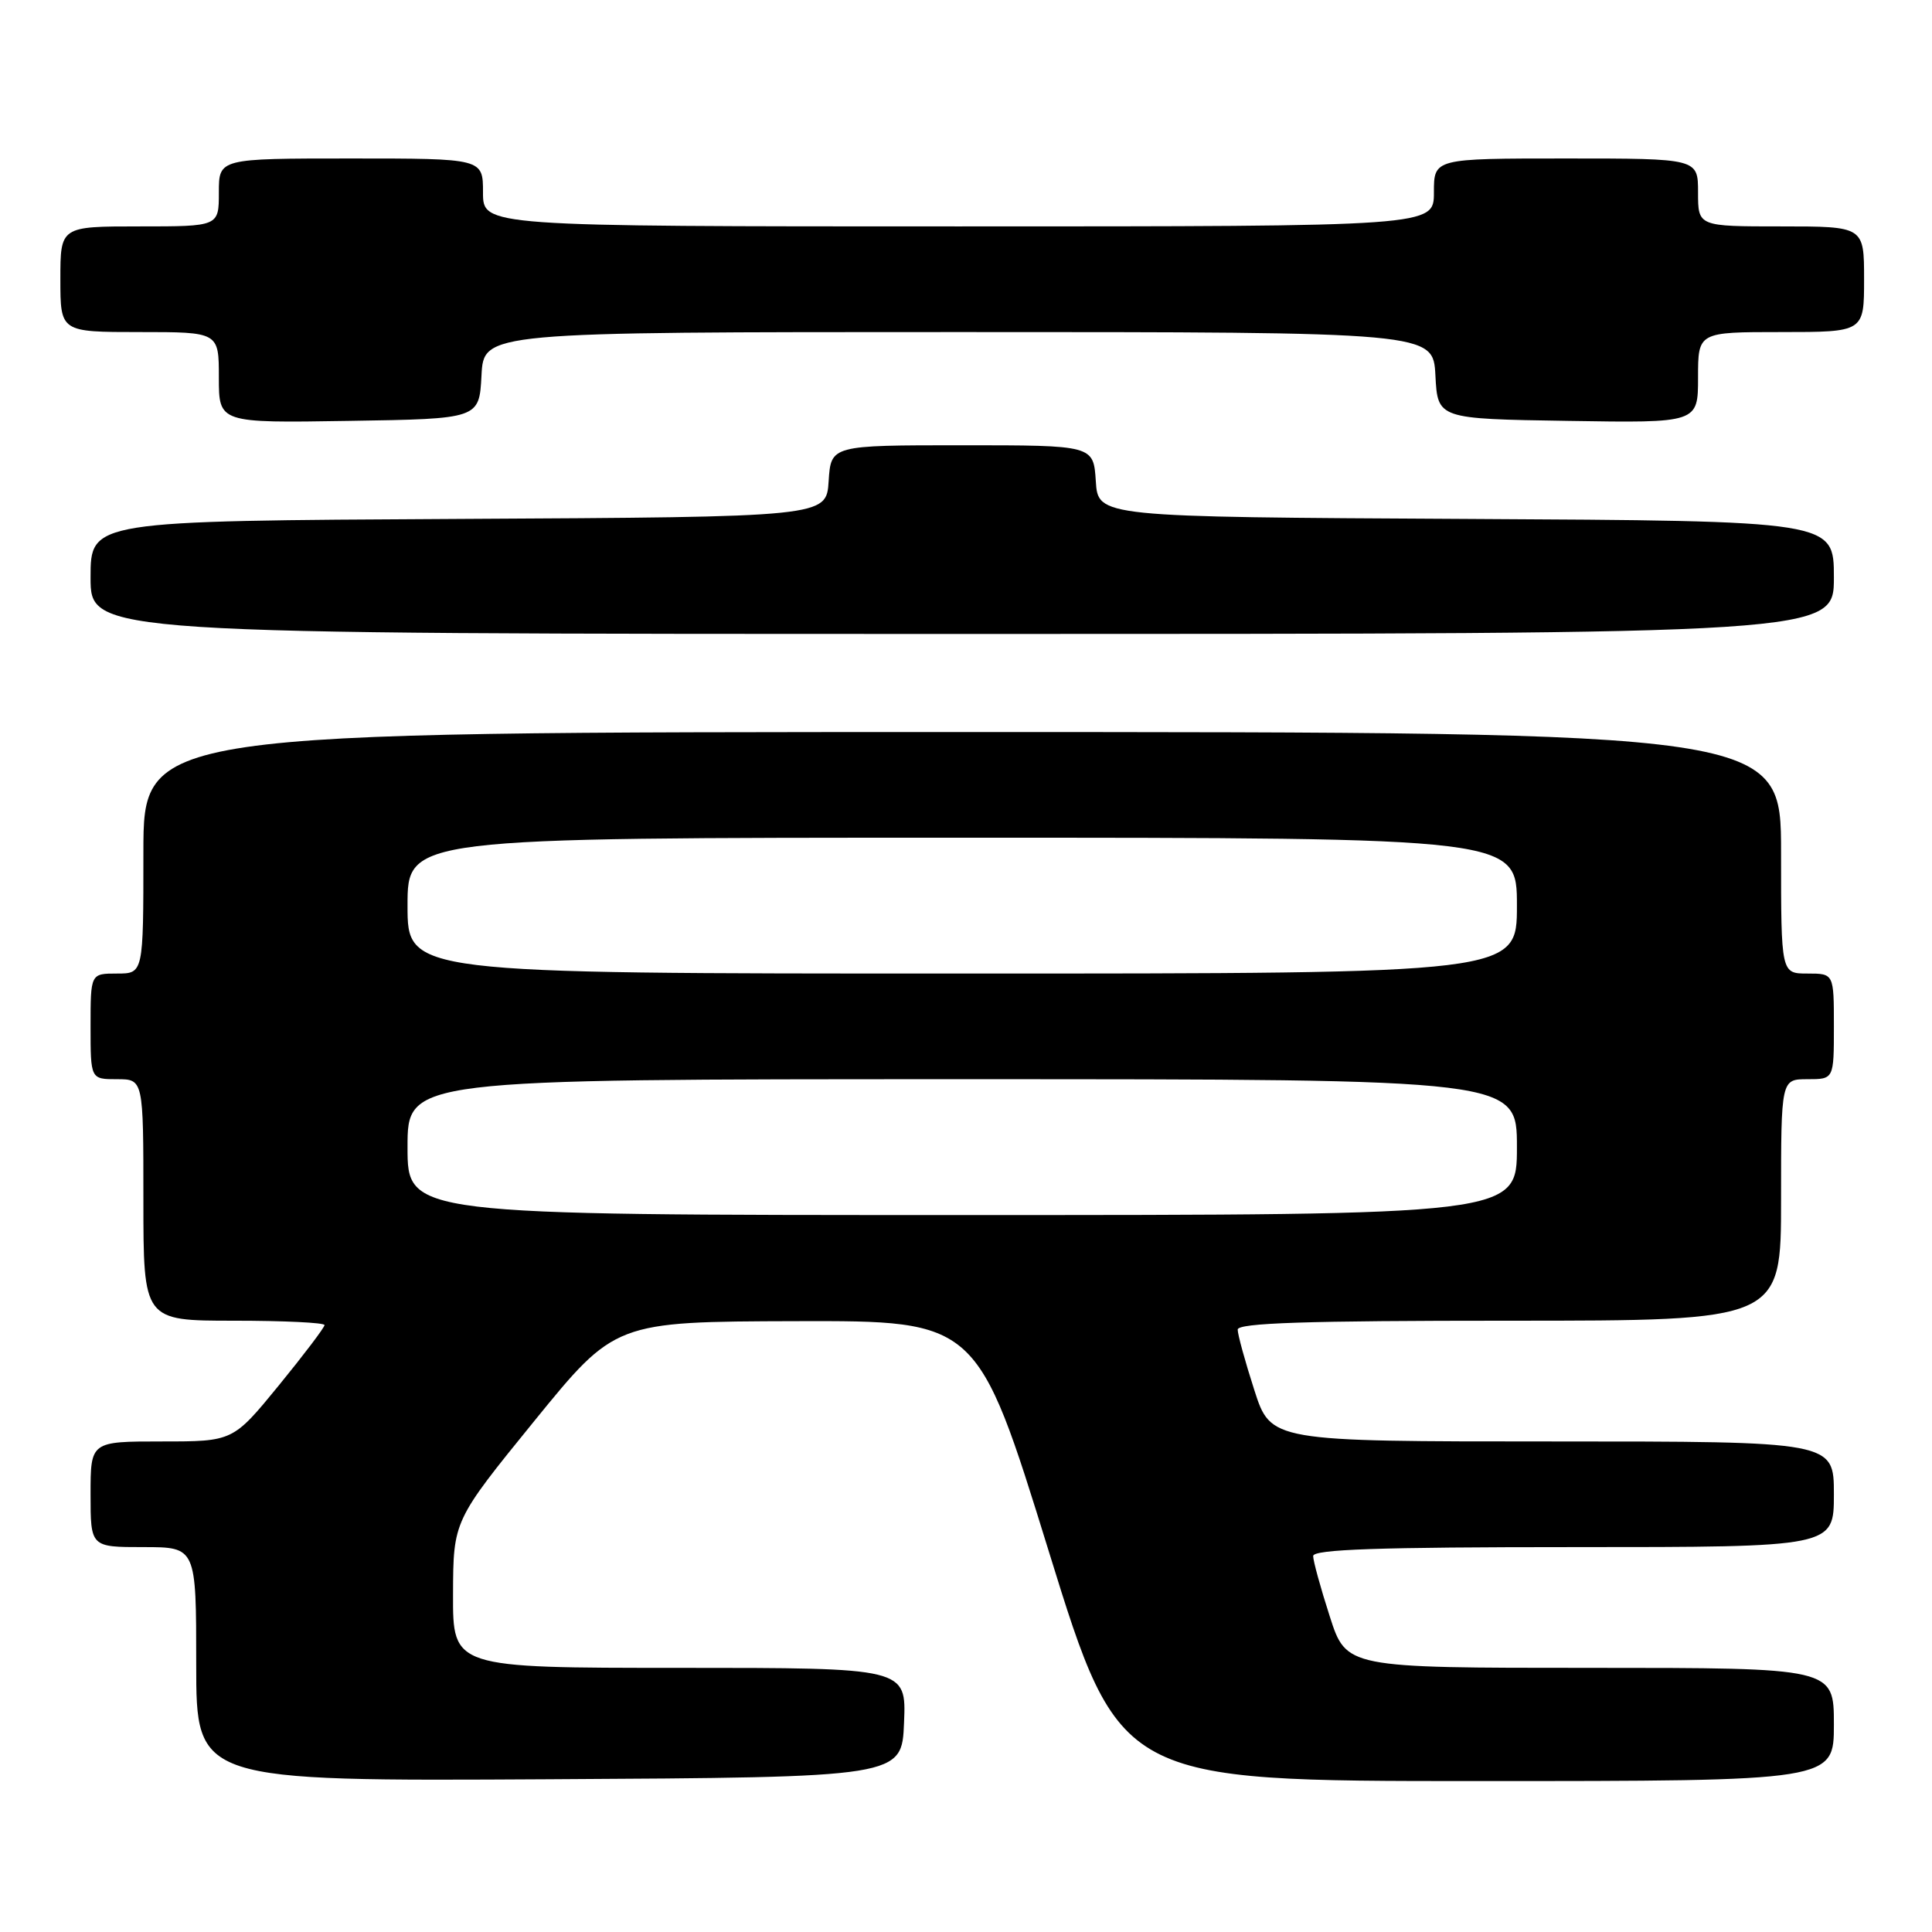 <?xml version="1.0" encoding="UTF-8" standalone="no"?>
<!DOCTYPE svg PUBLIC "-//W3C//DTD SVG 1.1//EN" "http://www.w3.org/Graphics/SVG/1.1/DTD/svg11.dtd" >
<svg xmlns="http://www.w3.org/2000/svg" xmlns:xlink="http://www.w3.org/1999/xlink" version="1.1" viewBox="0 0 256 256">
 <g >
 <path fill="currentColor"
d=" M 119.79 228.25 C 120.09 221.00 120.09 221.00 90.04 221.00 C 60.00 221.00 60.00 221.00 60.03 211.25 C 60.06 201.50 60.06 201.50 70.78 188.31 C 81.50 175.13 81.50 175.13 105.50 175.06 C 129.51 175.00 129.51 175.00 138.95 205.50 C 148.39 236.00 148.39 236.00 195.70 236.00 C 243.00 236.00 243.00 236.00 243.00 228.50 C 243.00 221.00 243.00 221.00 210.70 221.00 C 178.39 221.00 178.39 221.00 176.20 214.18 C 174.99 210.43 174.00 206.83 174.00 206.18 C 174.00 205.30 182.67 205.00 208.50 205.00 C 243.00 205.00 243.00 205.00 243.00 198.00 C 243.00 191.00 243.00 191.00 205.70 191.00 C 168.39 191.00 168.39 191.00 166.20 184.18 C 164.99 180.43 164.00 176.83 164.00 176.18 C 164.00 175.30 173.02 175.00 200.00 175.00 C 236.00 175.00 236.00 175.00 236.00 159.00 C 236.00 143.00 236.00 143.00 239.50 143.00 C 243.00 143.00 243.00 143.00 243.00 136.00 C 243.00 129.00 243.00 129.00 239.50 129.00 C 236.00 129.00 236.00 129.00 236.00 113.00 C 236.00 97.00 236.00 97.00 127.50 97.00 C 19.00 97.00 19.00 97.00 19.00 113.00 C 19.00 129.00 19.00 129.00 15.50 129.00 C 12.00 129.00 12.00 129.00 12.00 136.00 C 12.00 143.00 12.00 143.00 15.50 143.00 C 19.00 143.00 19.00 143.00 19.00 159.00 C 19.00 175.00 19.00 175.00 31.00 175.00 C 37.60 175.00 43.00 175.26 43.00 175.58 C 43.00 175.90 40.27 179.50 36.94 183.58 C 30.87 191.00 30.87 191.00 21.44 191.00 C 12.00 191.00 12.00 191.00 12.00 198.00 C 12.00 205.00 12.00 205.00 19.00 205.00 C 26.00 205.00 26.00 205.00 26.00 220.51 C 26.00 236.02 26.00 236.02 72.75 235.76 C 119.50 235.50 119.50 235.50 119.79 228.25 Z  M 243.00 76.51 C 243.00 69.02 243.00 69.02 194.25 68.76 C 145.50 68.50 145.50 68.50 145.20 63.75 C 144.89 59.00 144.89 59.00 127.50 59.00 C 110.11 59.00 110.11 59.00 109.80 63.75 C 109.50 68.50 109.50 68.50 60.75 68.76 C 12.00 69.02 12.00 69.02 12.00 76.51 C 12.00 84.00 12.00 84.00 127.50 84.00 C 243.00 84.00 243.00 84.00 243.00 76.51 Z  M 63.80 49.75 C 64.10 44.00 64.10 44.00 127.00 44.00 C 189.90 44.00 189.90 44.00 190.20 49.75 C 190.50 55.50 190.50 55.50 207.75 55.77 C 225.00 56.05 225.00 56.05 225.00 50.02 C 225.00 44.00 225.00 44.00 236.00 44.00 C 247.00 44.00 247.00 44.00 247.00 37.00 C 247.00 30.00 247.00 30.00 236.00 30.00 C 225.00 30.00 225.00 30.00 225.00 25.50 C 225.00 21.00 225.00 21.00 207.50 21.00 C 190.00 21.00 190.00 21.00 190.00 25.50 C 190.00 30.00 190.00 30.00 127.00 30.00 C 64.00 30.00 64.00 30.00 64.00 25.50 C 64.00 21.00 64.00 21.00 46.50 21.00 C 29.00 21.00 29.00 21.00 29.00 25.50 C 29.00 30.00 29.00 30.00 18.50 30.00 C 8.00 30.00 8.00 30.00 8.00 37.00 C 8.00 44.00 8.00 44.00 18.50 44.00 C 29.00 44.00 29.00 44.00 29.00 50.02 C 29.00 56.05 29.00 56.05 46.25 55.77 C 63.50 55.50 63.50 55.50 63.80 49.75 Z  M 54.00 152.00 C 54.00 143.00 54.00 143.00 127.50 143.00 C 201.00 143.00 201.00 143.00 201.00 152.00 C 201.00 161.00 201.00 161.00 127.50 161.00 C 54.00 161.00 54.00 161.00 54.00 152.00 Z  M 54.00 120.00 C 54.00 111.00 54.00 111.00 127.50 111.00 C 201.00 111.00 201.00 111.00 201.00 120.00 C 201.00 129.00 201.00 129.00 127.50 129.00 C 54.00 129.00 54.00 129.00 54.00 120.00 Z "/>
</g>
</svg>